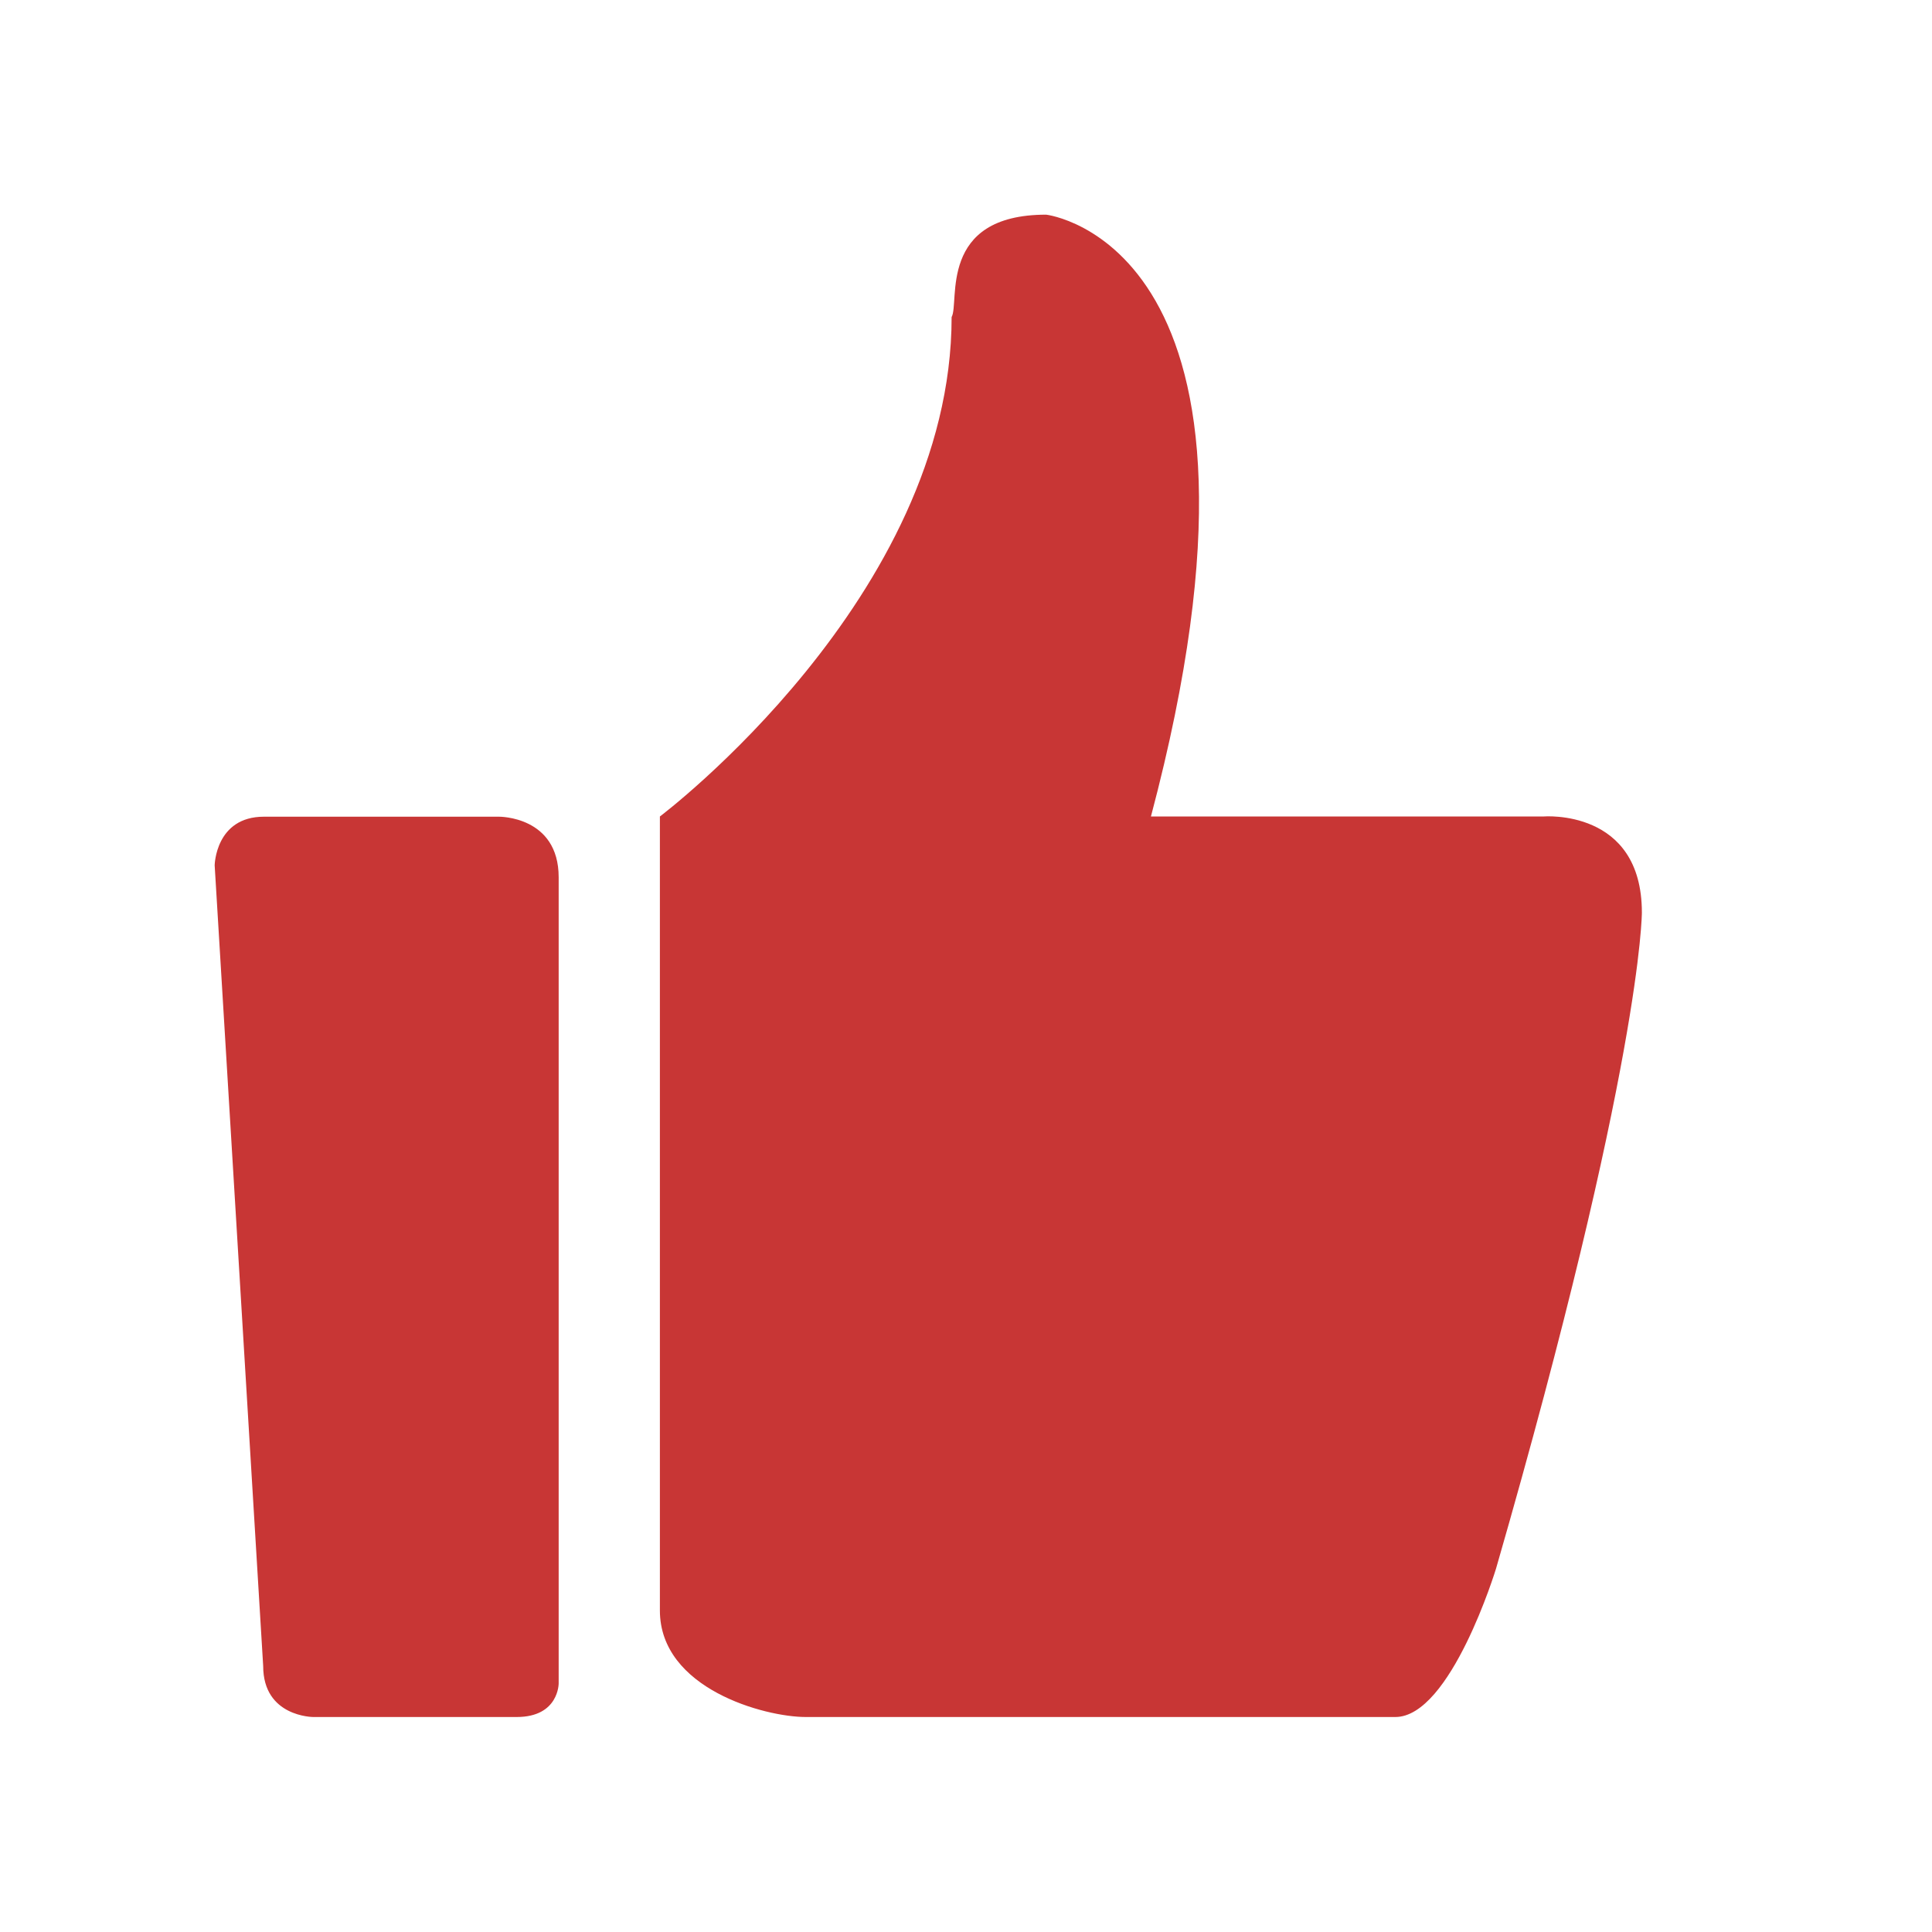 <?xml version="1.0" encoding="UTF-8"?>
<svg width="18px" height="18px" viewBox="0 0 18 18" version="1.1" xmlns="http://www.w3.org/2000/svg" xmlns:xlink="http://www.w3.org/1999/xlink">
    <title>my/邀请</title>
    <g id="my/邀请" stroke="none" stroke-width="1" fill="none" fill-rule="evenodd">
        <g id="邀请好友">
            <rect id="矩形备份" fill-opacity="0" fill="#00B55C" x="0" y="0" width="18" height="18"></rect>
            <path d="M13.938,14.615 C13.938,14.615 13.517,15.997 13,15.997 L7.507,15.997 C7.125,15.997 6.148,15.734 6.148,15.004 L6.148,7.607 C6.148,7.607 8.866,5.562 8.866,2.954 C8.943,2.818 8.733,2 9.747,2 C9.747,2 12.139,2.273 10.723,7.607 L14.379,7.607 C14.379,7.607 15.297,7.529 15.297,8.502 C15.297,8.502 15.297,9.904 13.938,14.615 L13.938,14.615 Z M4.814,15.997 L2.919,15.997 C2.919,15.997 2.452,15.997 2.452,15.522 L2,8.062 C2,8.062 2.007,7.609 2.459,7.609 L4.648,7.609 C4.648,7.609 5.205,7.602 5.205,8.174 L5.205,15.683 C5.205,15.683 5.208,15.997 4.814,15.997 L4.814,15.997 Z" id="形状" fill="#C83635" fill-rule="nonzero"></path>
        </g>
    </g>
</svg>